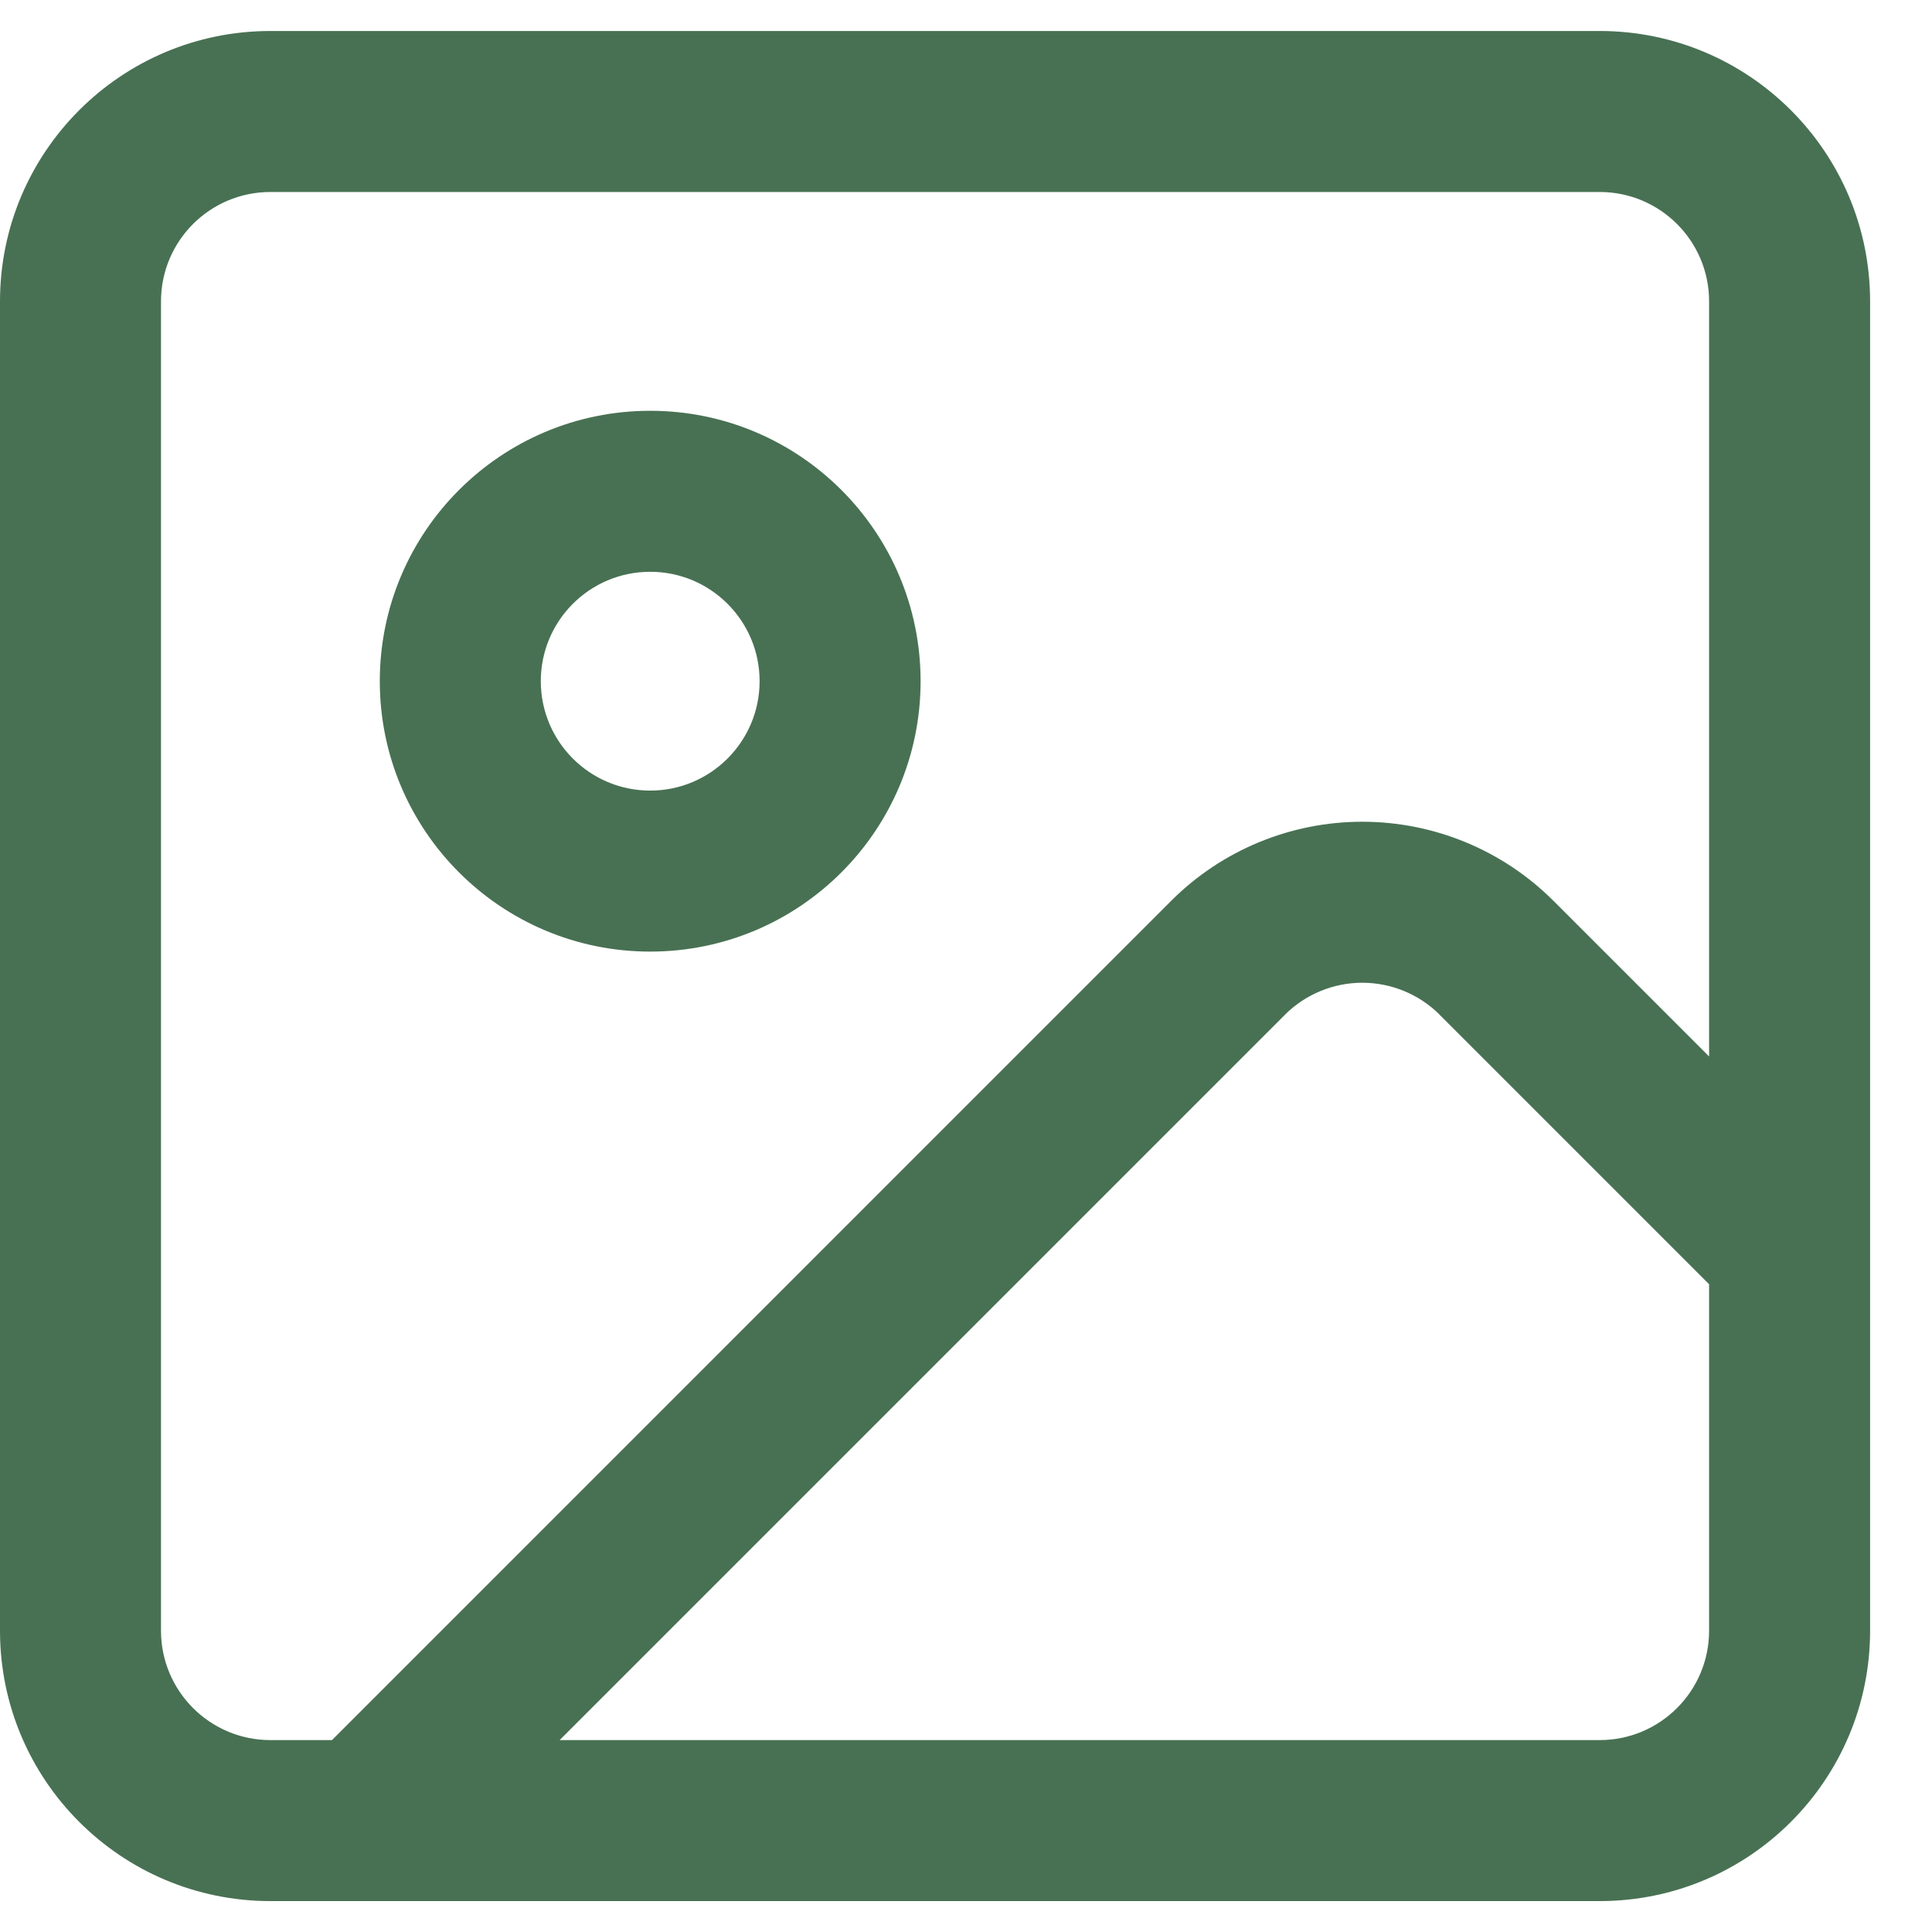 <svg width="24" height="24" viewBox="0 0 24 24" fill="none" xmlns="http://www.w3.org/2000/svg">
<path fill-rule="evenodd" clip-rule="evenodd" d="M3.359 2.385C2.608 2.385 2 2.993 2 3.744V20.257C2 21.007 2.608 21.616 3.359 21.616H4.124L14.548 11.191L14.548 11.191C15.178 10.561 16.032 10.208 16.923 10.208C17.814 10.208 18.668 10.561 19.298 11.191L19.298 11.191L21.231 13.124V3.744C21.231 2.993 20.622 2.385 19.872 2.385H3.359ZM23.231 15.537V3.744C23.231 1.889 21.727 0.385 19.872 0.385H3.359C1.504 0.385 0 1.889 0 3.744V20.257C0 22.112 1.504 23.616 3.359 23.616H19.872C21.727 23.616 23.231 22.112 23.231 20.257V15.539C23.231 15.539 23.231 15.538 23.231 15.537ZM21.231 15.953L17.884 12.606L17.884 12.605C17.629 12.351 17.283 12.208 16.923 12.208C16.563 12.208 16.217 12.351 15.962 12.605L15.962 12.606L6.952 21.616H19.872C20.622 21.616 21.231 21.007 21.231 20.257V15.953ZM8.077 7.103C7.326 7.103 6.718 7.711 6.718 8.462C6.718 9.212 7.326 9.821 8.077 9.821C8.827 9.821 9.436 9.212 9.436 8.462C9.436 7.711 8.827 7.103 8.077 7.103ZM4.718 8.462C4.718 6.607 6.222 5.103 8.077 5.103C9.932 5.103 11.436 6.607 11.436 8.462C11.436 10.317 9.932 11.821 8.077 11.821C6.222 11.821 4.718 10.317 4.718 8.462Z" fill="#487153"/>
</svg>
